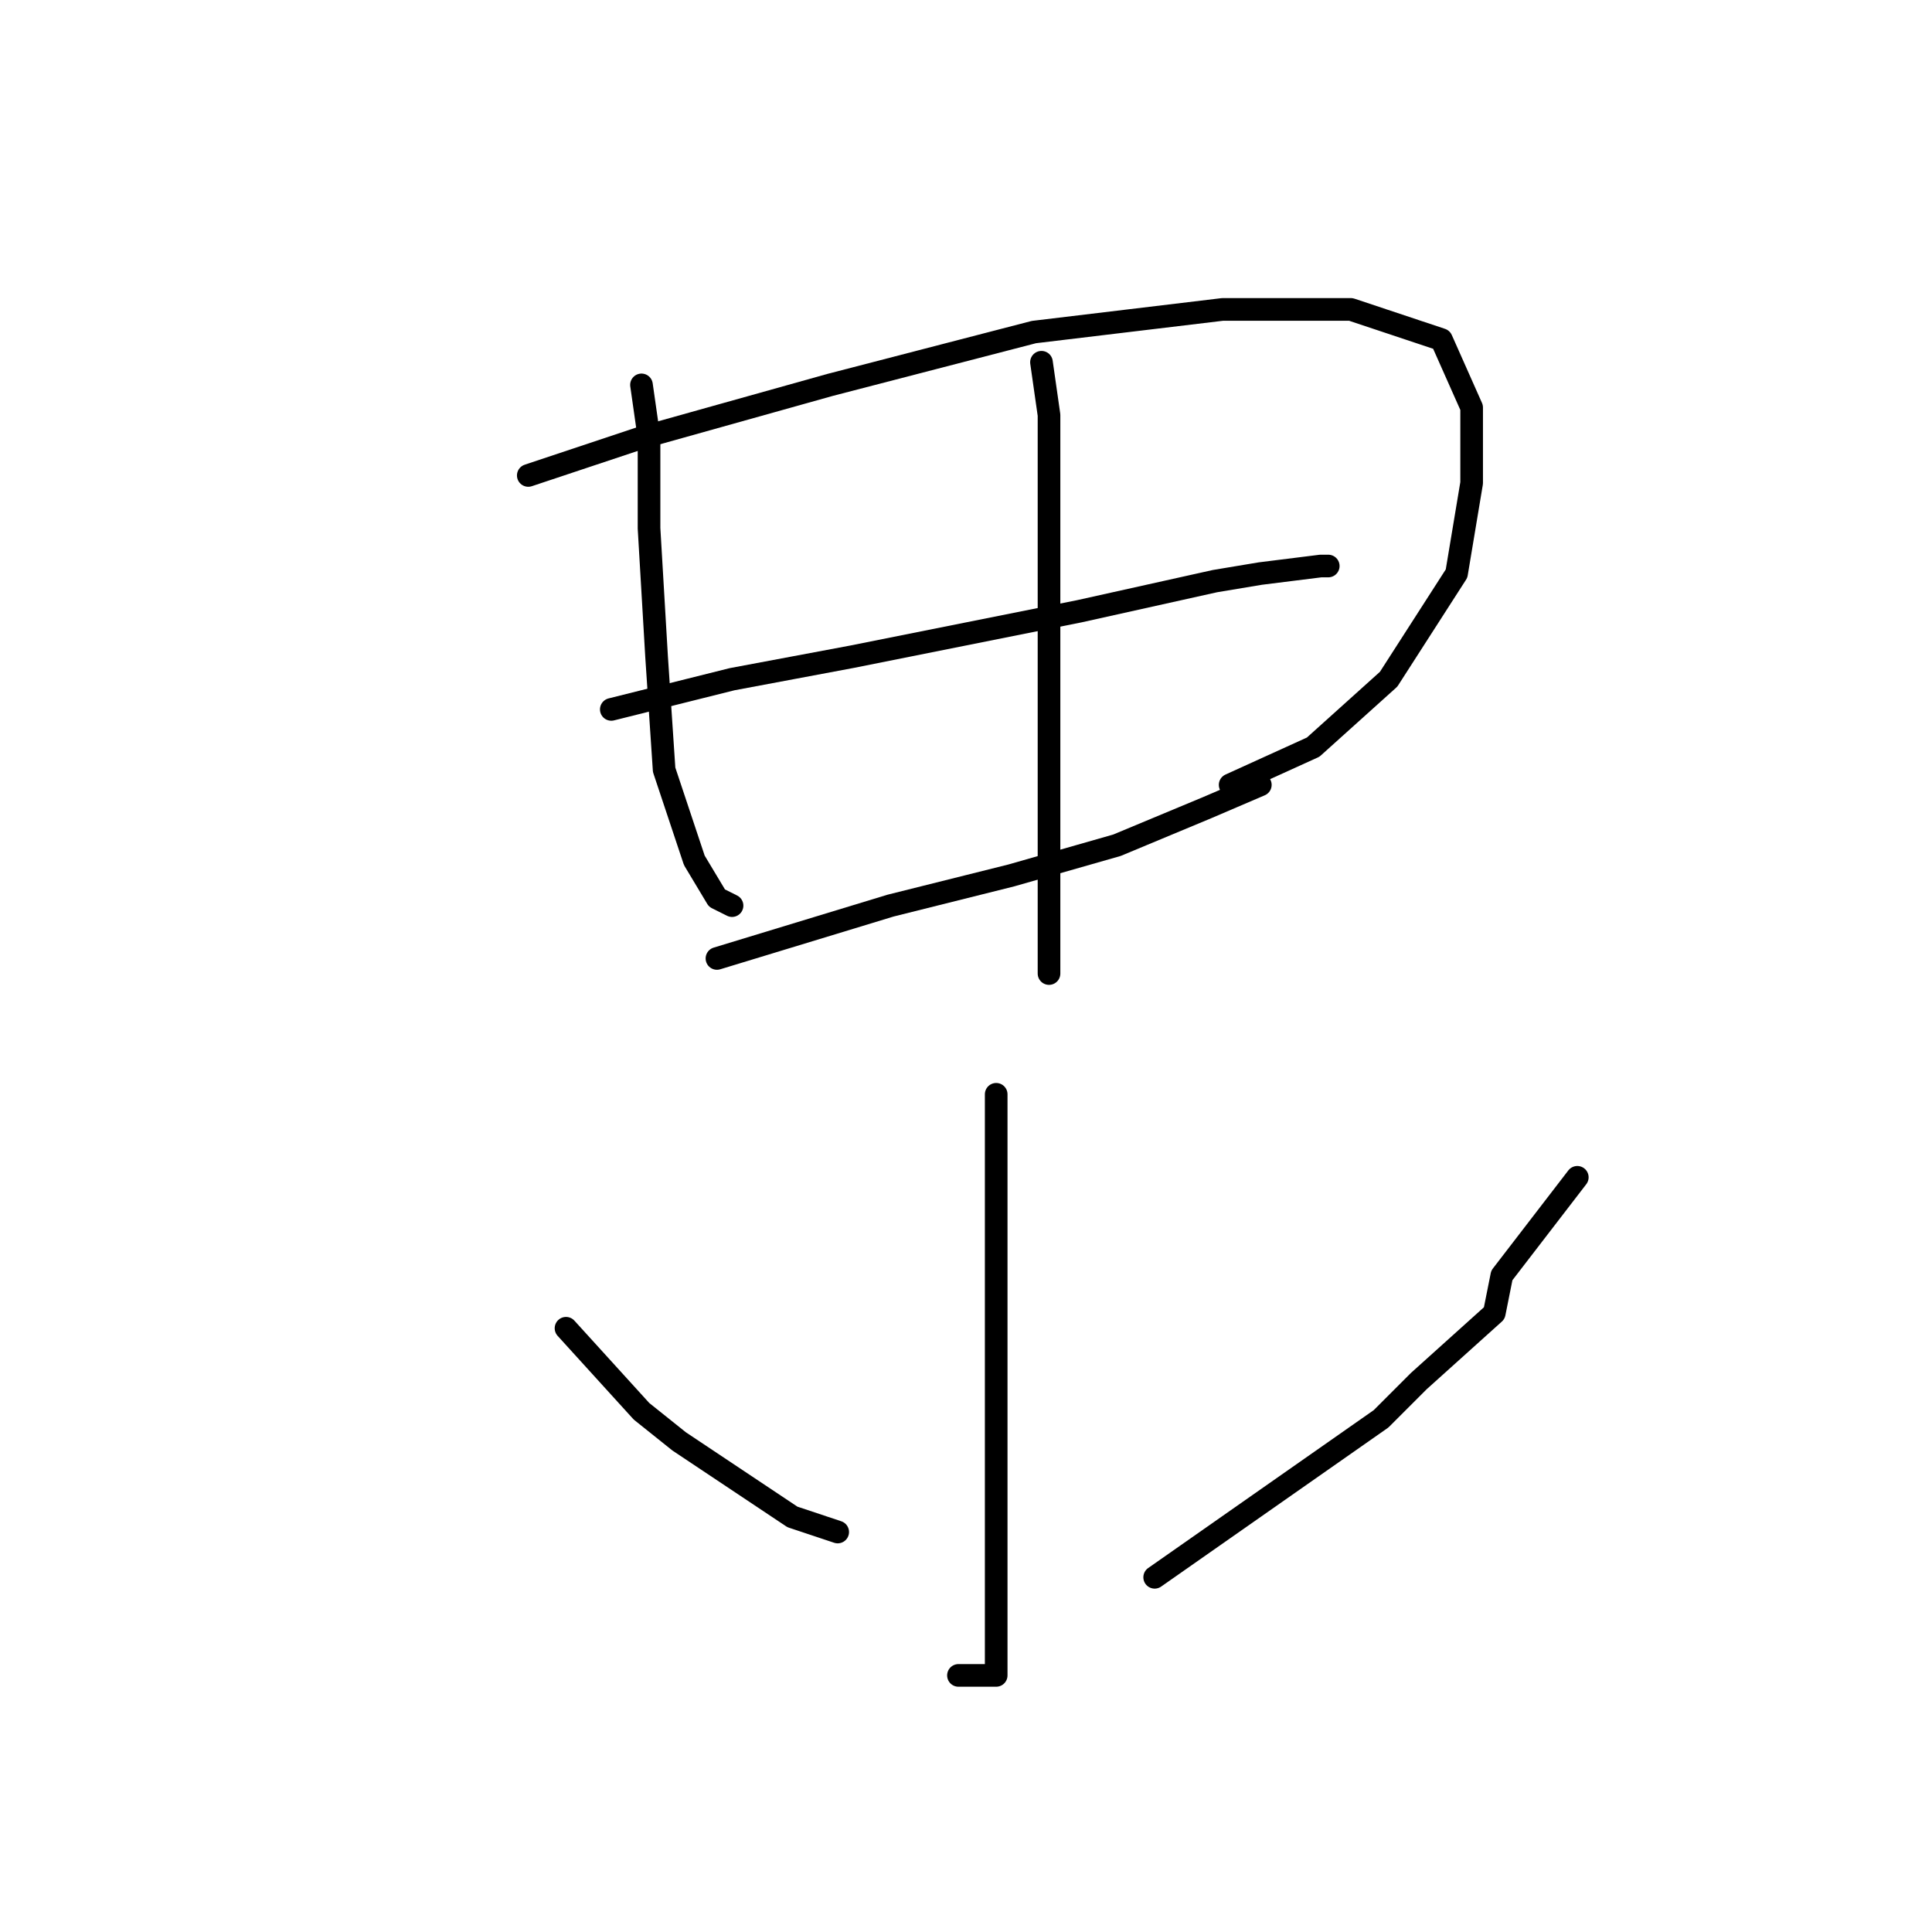 <?xml version="1.0" standalone="no"?>
    <svg width="256" height="256" xmlns="http://www.w3.org/2000/svg" version="1.1">
    <polyline stroke="black" stroke-width="3" stroke-linecap="round" fill="transparent" stroke-linejoin="round" points="85 51 86 58 86 70 87 87 88 102 92 114 95 119 97 120 97 120 " />
        <polyline stroke="black" stroke-width="3" stroke-linecap="round" fill="transparent" stroke-linejoin="round" points="70 63 85 58 110 51 137 44 162 41 179 41 191 45 195 54 195 64 193 76 184 90 174 99 163 104 163 104 " />
        <polyline stroke="black" stroke-width="3" stroke-linecap="round" fill="transparent" stroke-linejoin="round" points="81 94 97 90 113 87 143 81 161 77 167 76 175 75 176 75 176 75 " />
        <polyline stroke="black" stroke-width="3" stroke-linecap="round" fill="transparent" stroke-linejoin="round" points="95 127 118 120 134 116 148 112 160 107 167 104 167 104 " />
        <polyline stroke="black" stroke-width="3" stroke-linecap="round" fill="transparent" stroke-linejoin="round" points="138 48 139 55 139 60 139 68 139 85 139 104 139 114 139 129 139 129 " />
        <polyline stroke="black" stroke-width="3" stroke-linecap="round" fill="transparent" stroke-linejoin="round" points="132 145 132 161 132 178 132 188 132 206 132 217 132 220 132 222 130 222 127 222 127 222 " />
        <polyline stroke="black" stroke-width="3" stroke-linecap="round" fill="transparent" stroke-linejoin="round" points="75 176 85 187 90 191 105 201 111 203 111 203 " />
        <polyline stroke="black" stroke-width="3" stroke-linecap="round" fill="transparent" stroke-linejoin="round" points="209 156 199 169 198 174 188 183 183 188 163 202 153 209 153 209 " />
        </svg>